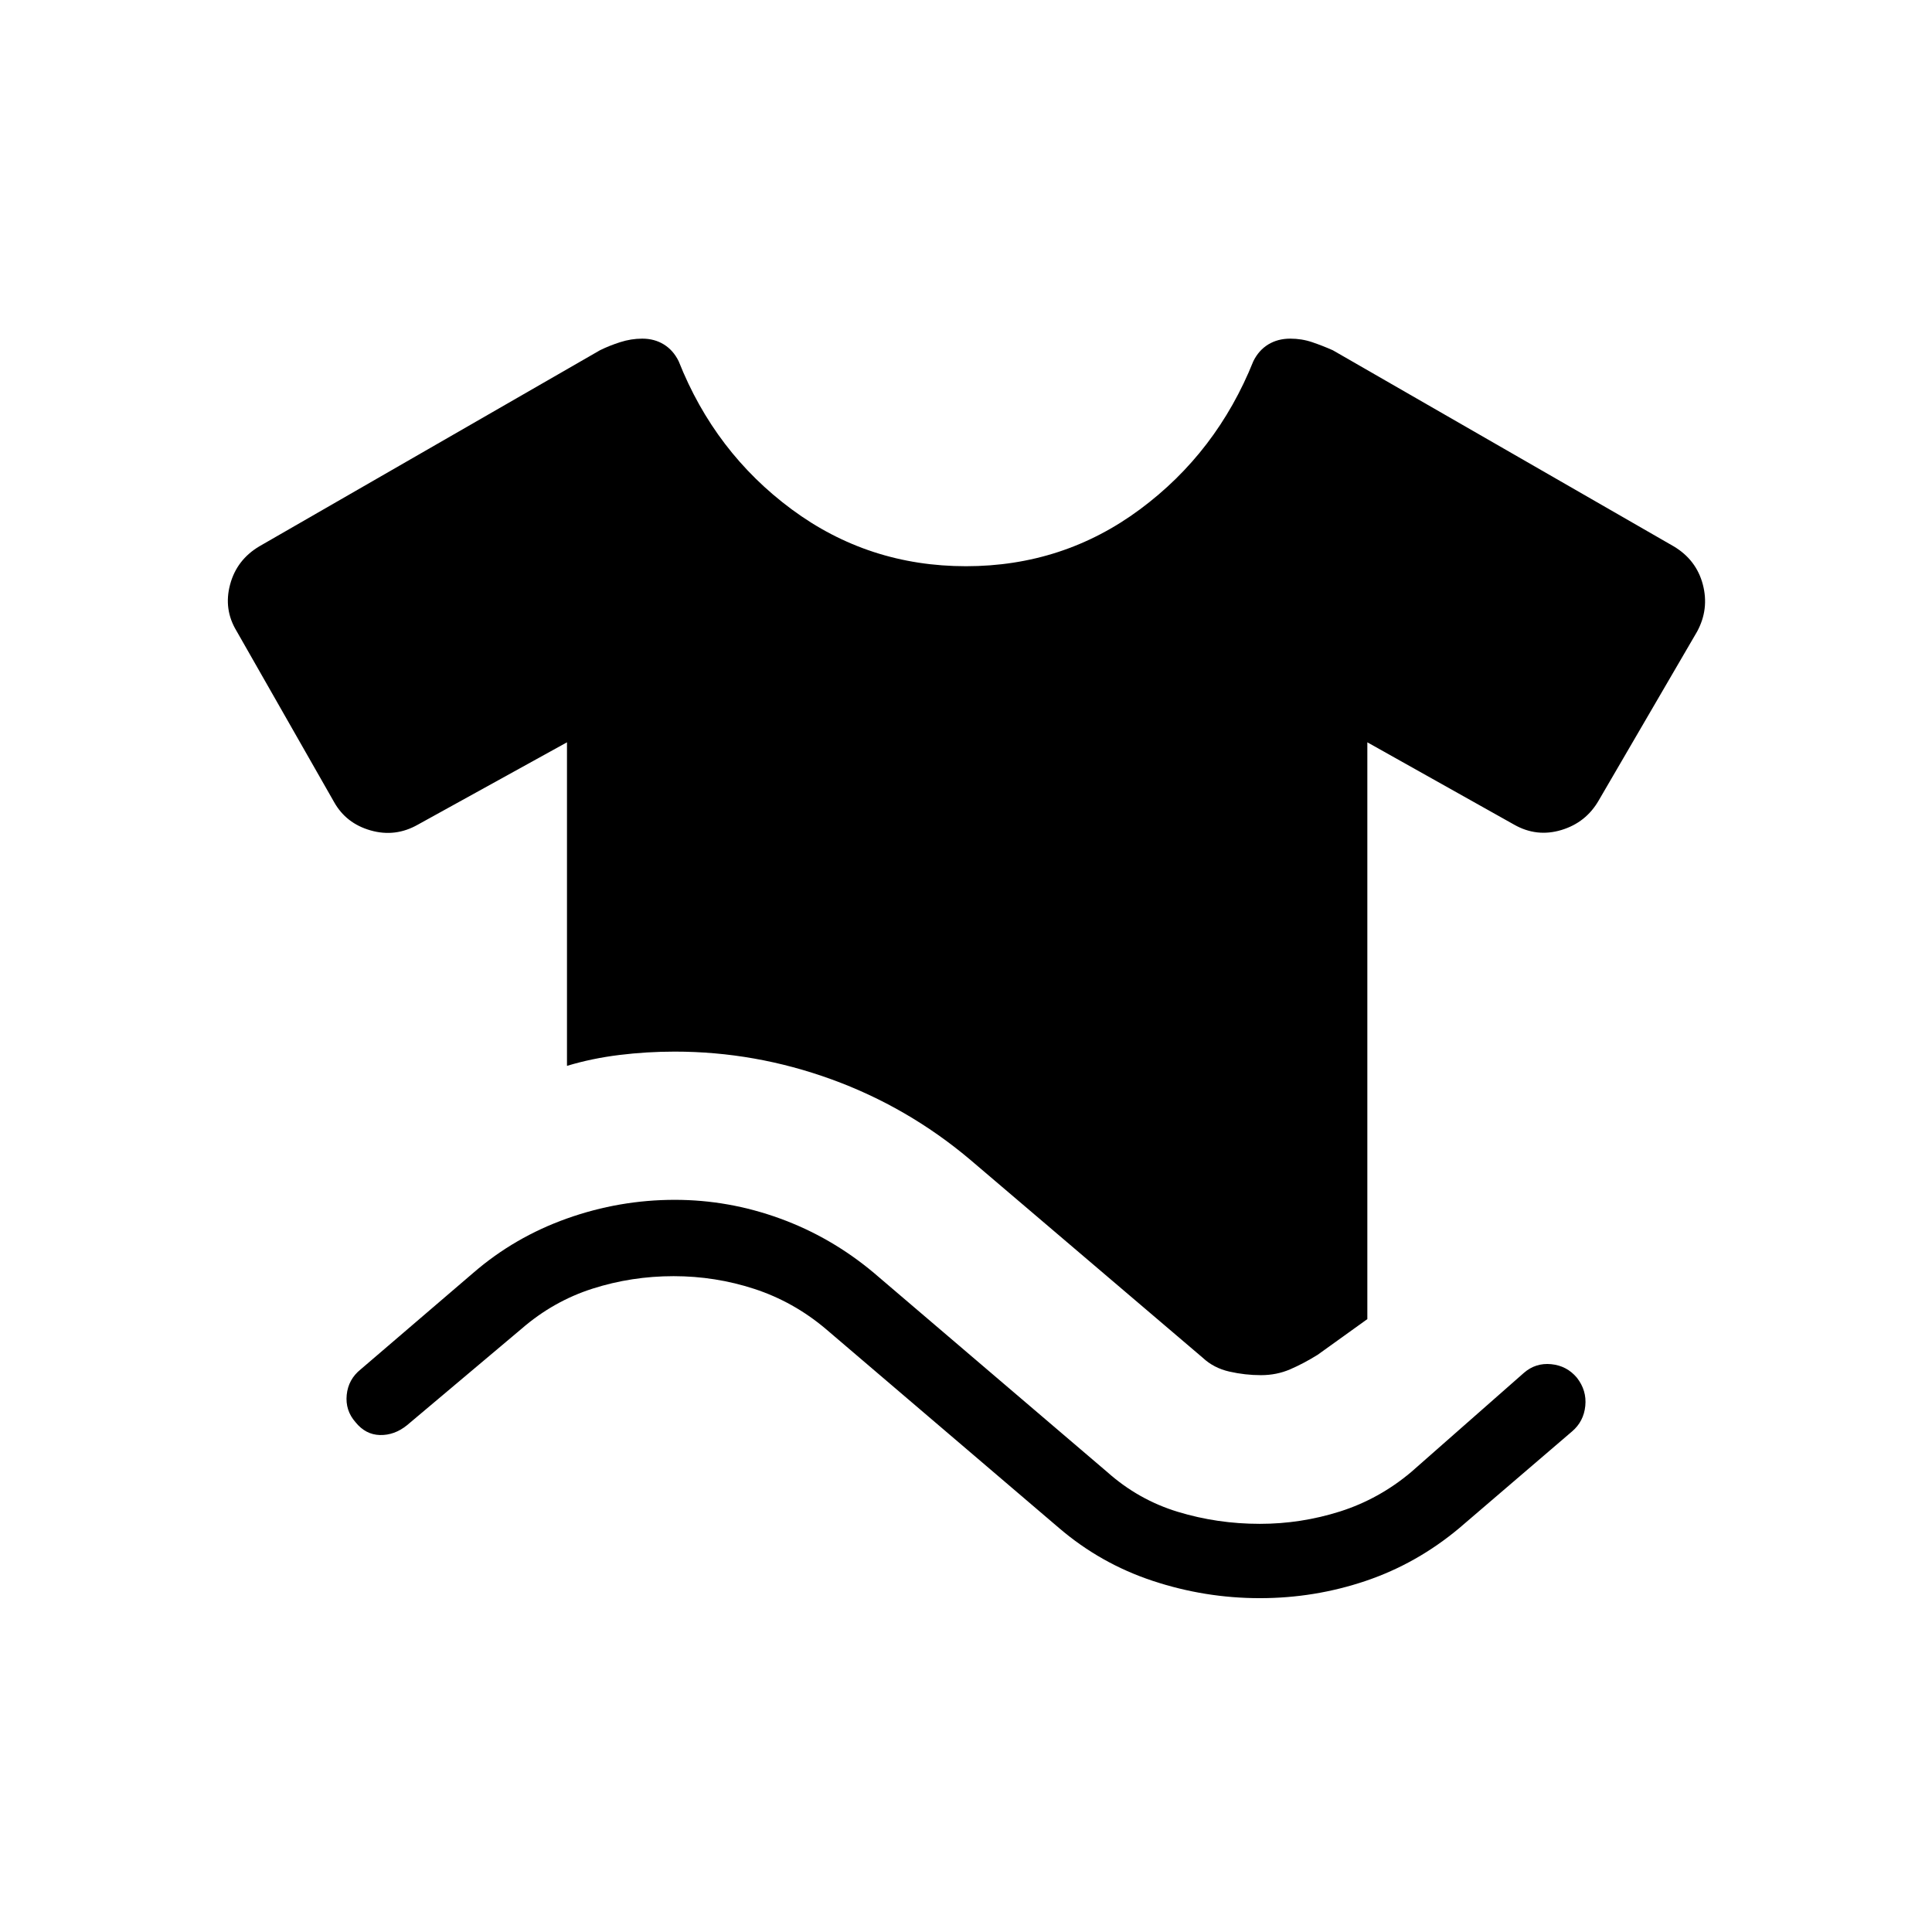 <svg xmlns="http://www.w3.org/2000/svg" height="24" viewBox="0 -960 960 960" width="24"><path d="M176.62-253.35q-5.12-5.84-4.34-13.55.78-7.72 6.91-12.64l56-48q20.43-17.69 46.48-26.98 26.06-9.29 53.65-9.29 26.72 0 52.2 9.26 25.49 9.26 46.67 27.01l116 99q15.48 13.8 35.1 19.77 19.62 5.96 40.71 5.96 20.46 0 39.85-6.15 19.39-6.16 35.34-19.58l56-49.27q5.85-5.11 13.62-4.33 7.77.78 12.73 6.71 4.96 6.31 4.18 14.03-.78 7.71-6.53 12.63l-56 48q-21.1 17.69-46.5 26.29-25.39 8.6-52.69 8.6-27.27 0-53.23-8.6-25.95-8.6-46.58-26.29l-116-99q-15.95-13.42-35.34-19.77-19.39-6.34-40.14-6.34-20.87 0-40.29 6.21-19.42 6.21-35.23 19.9l-57 48q-6.23 5-13.4 4.83-7.17-.18-12.17-6.41Zm105.11-177.03v-160.77l-74.11 40.92q-11.2 6.35-23.45 2.86-12.25-3.48-18.21-14.17l-48.46-85q-6.46-10.69-3.17-23t14.56-19.01l169.23-97.41q4.59-2.27 10.04-4.02 5.45-1.75 10.99-1.75 6.04 0 10.72 2.88 4.67 2.89 7.36 8.35 17.96 45.31 56.14 73.58 38.17 28.27 86.63 28.27 48.35 0 86.46-28.27 38.12-28.27 56.31-73.58 2.69-5.46 7.42-8.35 4.73-2.88 10.93-2.88 5.7 0 10.87 1.75 5.16 1.75 10.28 4.02l169.34 97.41q11.27 6.7 14.51 18.95 3.23 12.25-2.85 23.45l-48.85 83.84q-6.34 11.05-18.59 14.74-12.25 3.69-23.45-2.66l-72.96-40.92v286.61l-24.69 17.73q-7 4.35-13.69 7.23-6.68 2.89-14.5 2.89-7.85 0-15.66-1.77-7.8-1.77-13.26-6.89l-115.66-98.5q-31-26.11-68.88-39.86-37.88-13.75-77.81-13.75-13.87 0-27.5 1.67-13.64 1.67-26.04 5.41Z"/></svg>